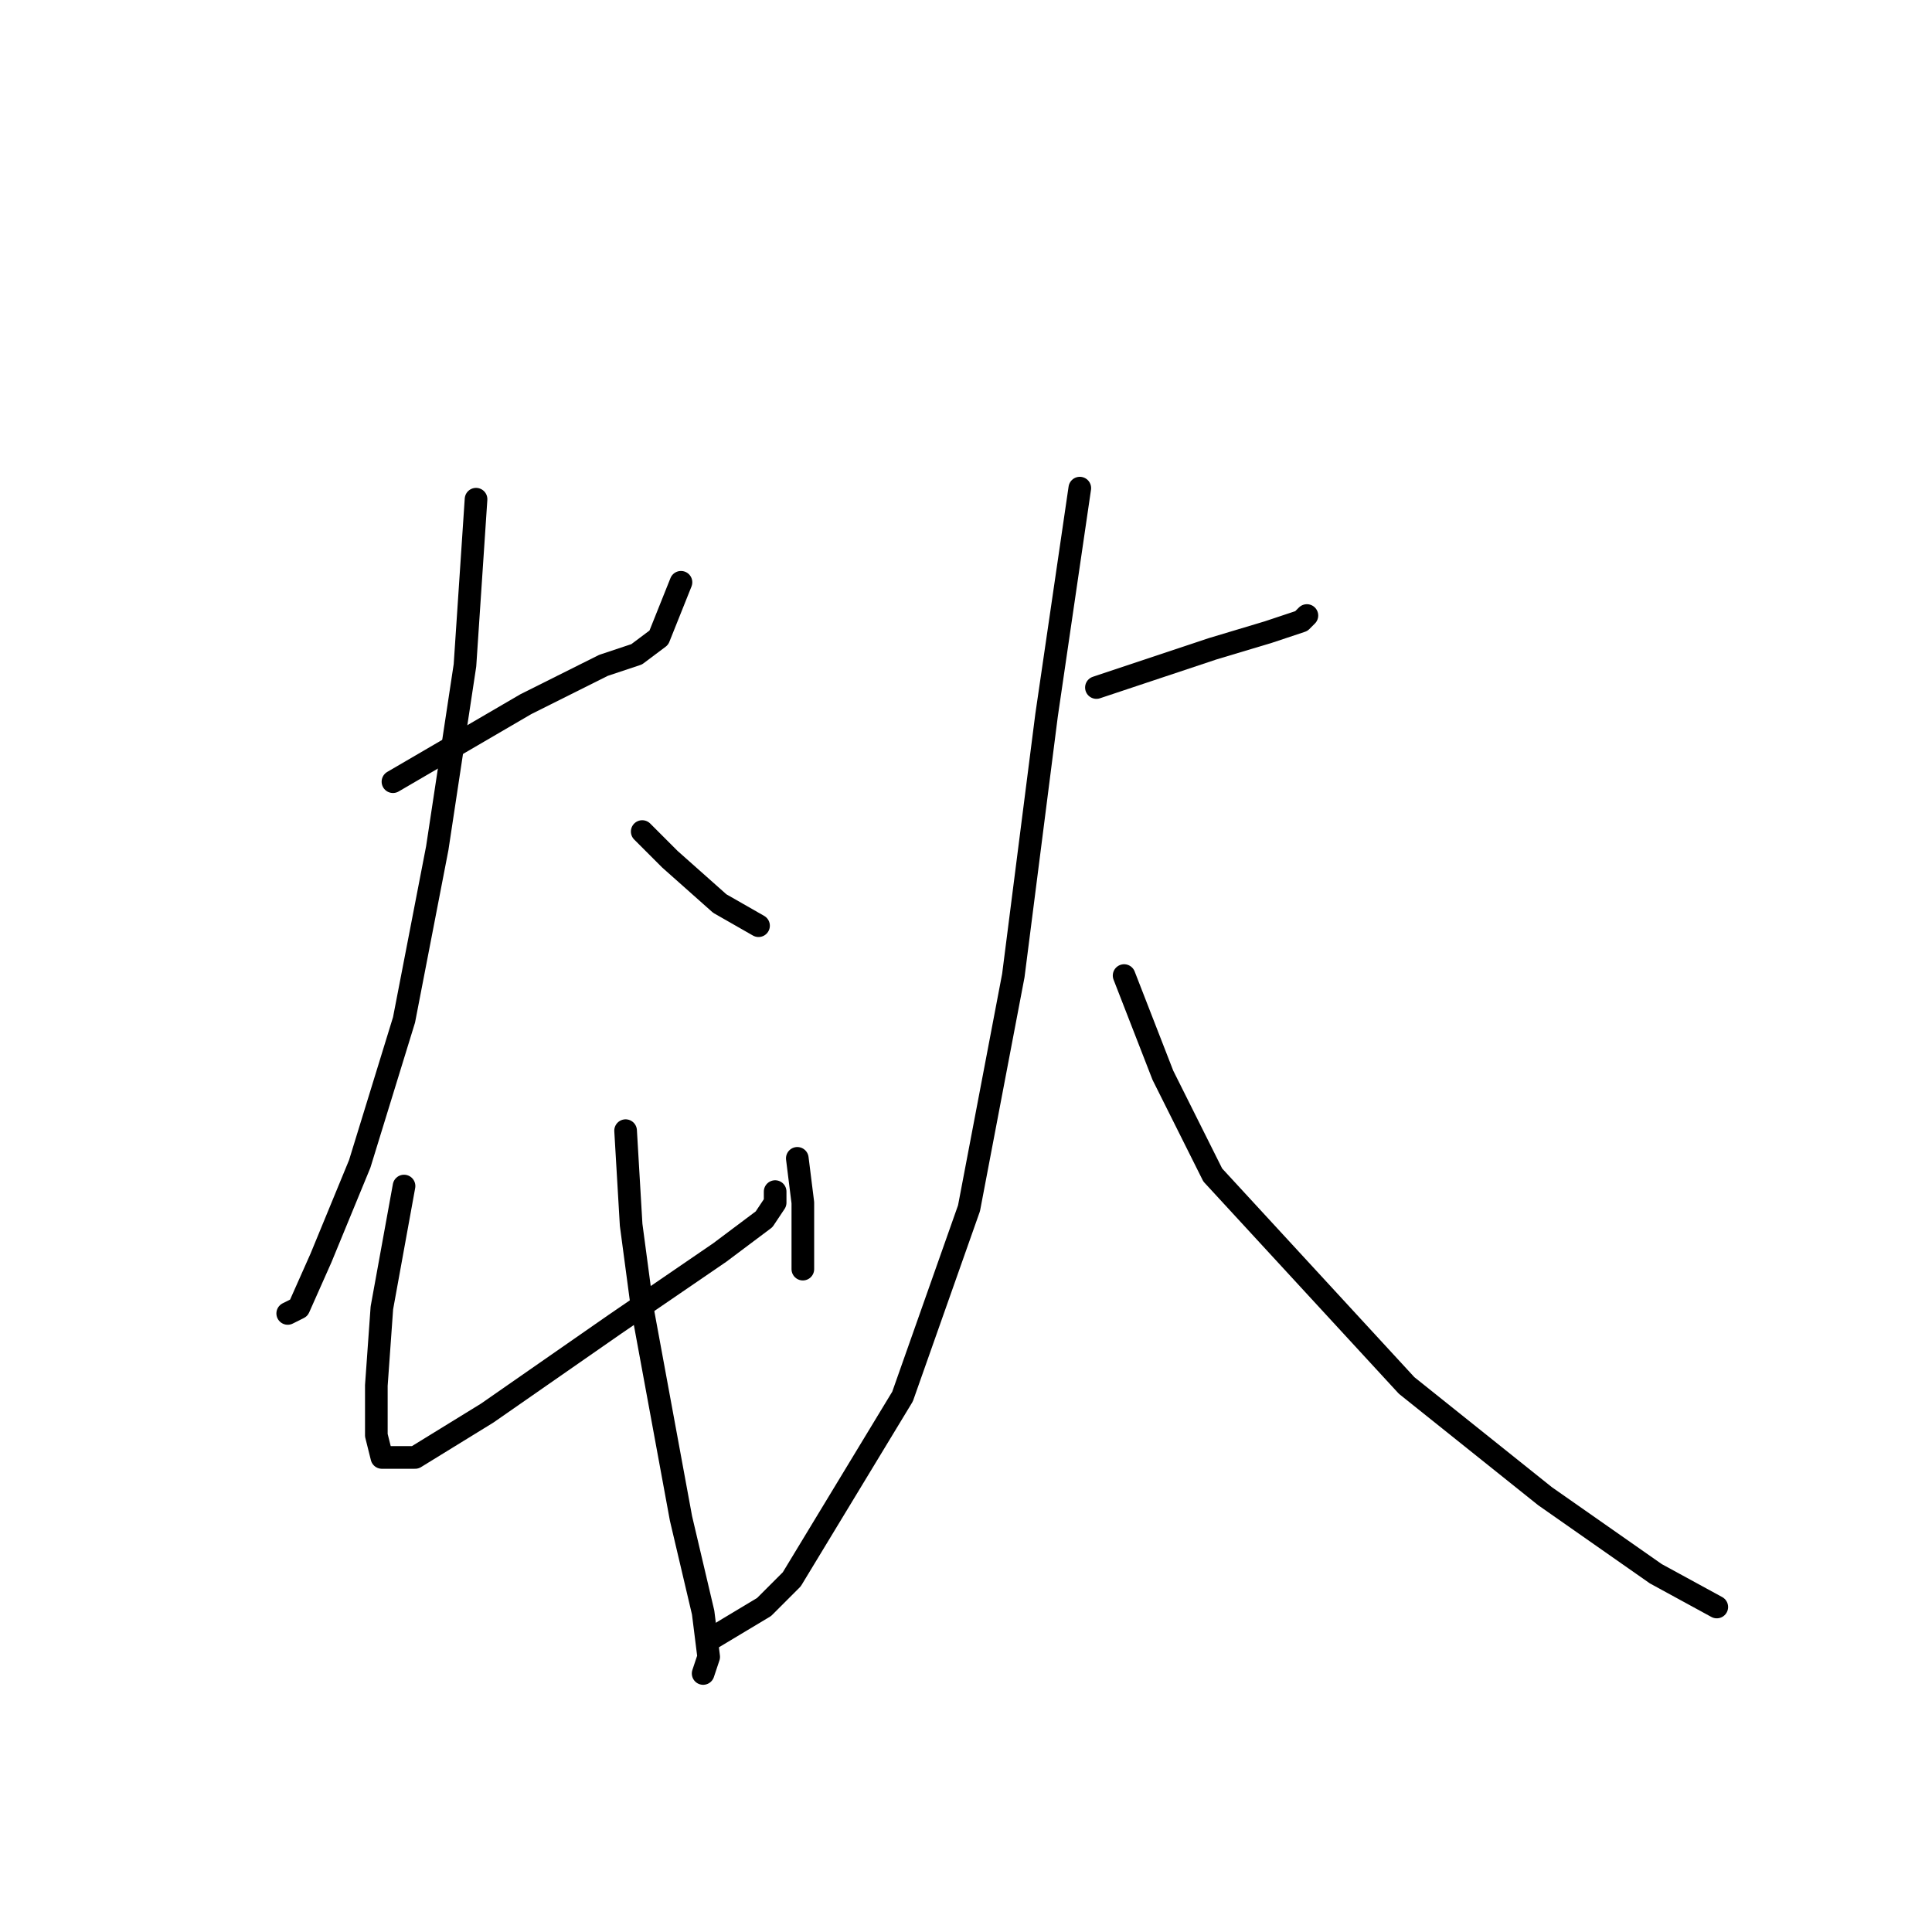 <?xml version="1.0" standalone="no"?>
    <svg width="256" height="256" xmlns="http://www.w3.org/2000/svg" version="1.1">
    <polyline stroke="black" stroke-width="3" stroke-linecap="round" fill="transparent" stroke-linejoin="round" points="52.069 103.578 69.684 93.303 79.959 88.165 84.363 86.697 87.298 84.496 90.234 77.156 90.234 77.156 " />
        <polyline stroke="black" stroke-width="3" stroke-linecap="round" fill="transparent" stroke-linejoin="round" points="63.078 66.147 61.61 88.165 57.94 112.386 53.537 135.138 47.665 154.221 42.527 166.698 39.591 173.304 38.124 174.038 38.124 174.038 " />
        <polyline stroke="black" stroke-width="3" stroke-linecap="round" fill="transparent" stroke-linejoin="round" points="85.097 110.184 88.766 113.854 95.372 119.725 100.51 122.661 100.51 122.661 " />
        <polyline stroke="black" stroke-width="3" stroke-linecap="round" fill="transparent" stroke-linejoin="round" points="53.537 157.157 50.601 173.304 49.867 183.579 49.867 190.185 50.601 193.12 55.005 193.12 64.546 187.249 81.427 175.506 95.372 165.964 98.308 163.762 101.243 161.561 102.711 159.359 102.711 157.891 102.711 157.891 " />
        <polyline stroke="black" stroke-width="3" stroke-linecap="round" fill="transparent" stroke-linejoin="round" points="105.647 153.487 106.381 159.359 106.381 165.23 106.381 168.166 106.381 168.166 " />
        <polyline stroke="black" stroke-width="3" stroke-linecap="round" fill="transparent" stroke-linejoin="round" points="82.895 149.817 83.629 162.294 85.097 173.304 90.234 201.194 93.17 213.671 93.904 219.543 93.17 221.745 93.17 221.745 " />
        <polyline stroke="black" stroke-width="3" stroke-linecap="round" fill="transparent" stroke-linejoin="round" points="145.281 91.101 160.694 85.963 168.033 83.762 172.437 82.294 173.171 81.56 173.171 81.56 " />
        <polyline stroke="black" stroke-width="3" stroke-linecap="round" fill="transparent" stroke-linejoin="round" points="143.079 64.679 138.675 94.771 134.271 129.267 128.4 160.093 119.592 185.047 104.913 209.267 101.243 212.937 93.904 217.341 93.904 217.341 " />
        <polyline stroke="black" stroke-width="3" stroke-linecap="round" fill="transparent" stroke-linejoin="round" points="148.95 129.267 154.088 142.478 160.694 155.689 186.382 183.579 204.731 198.258 219.41 208.533 227.483 212.937 227.483 212.937 " />
        </svg>
